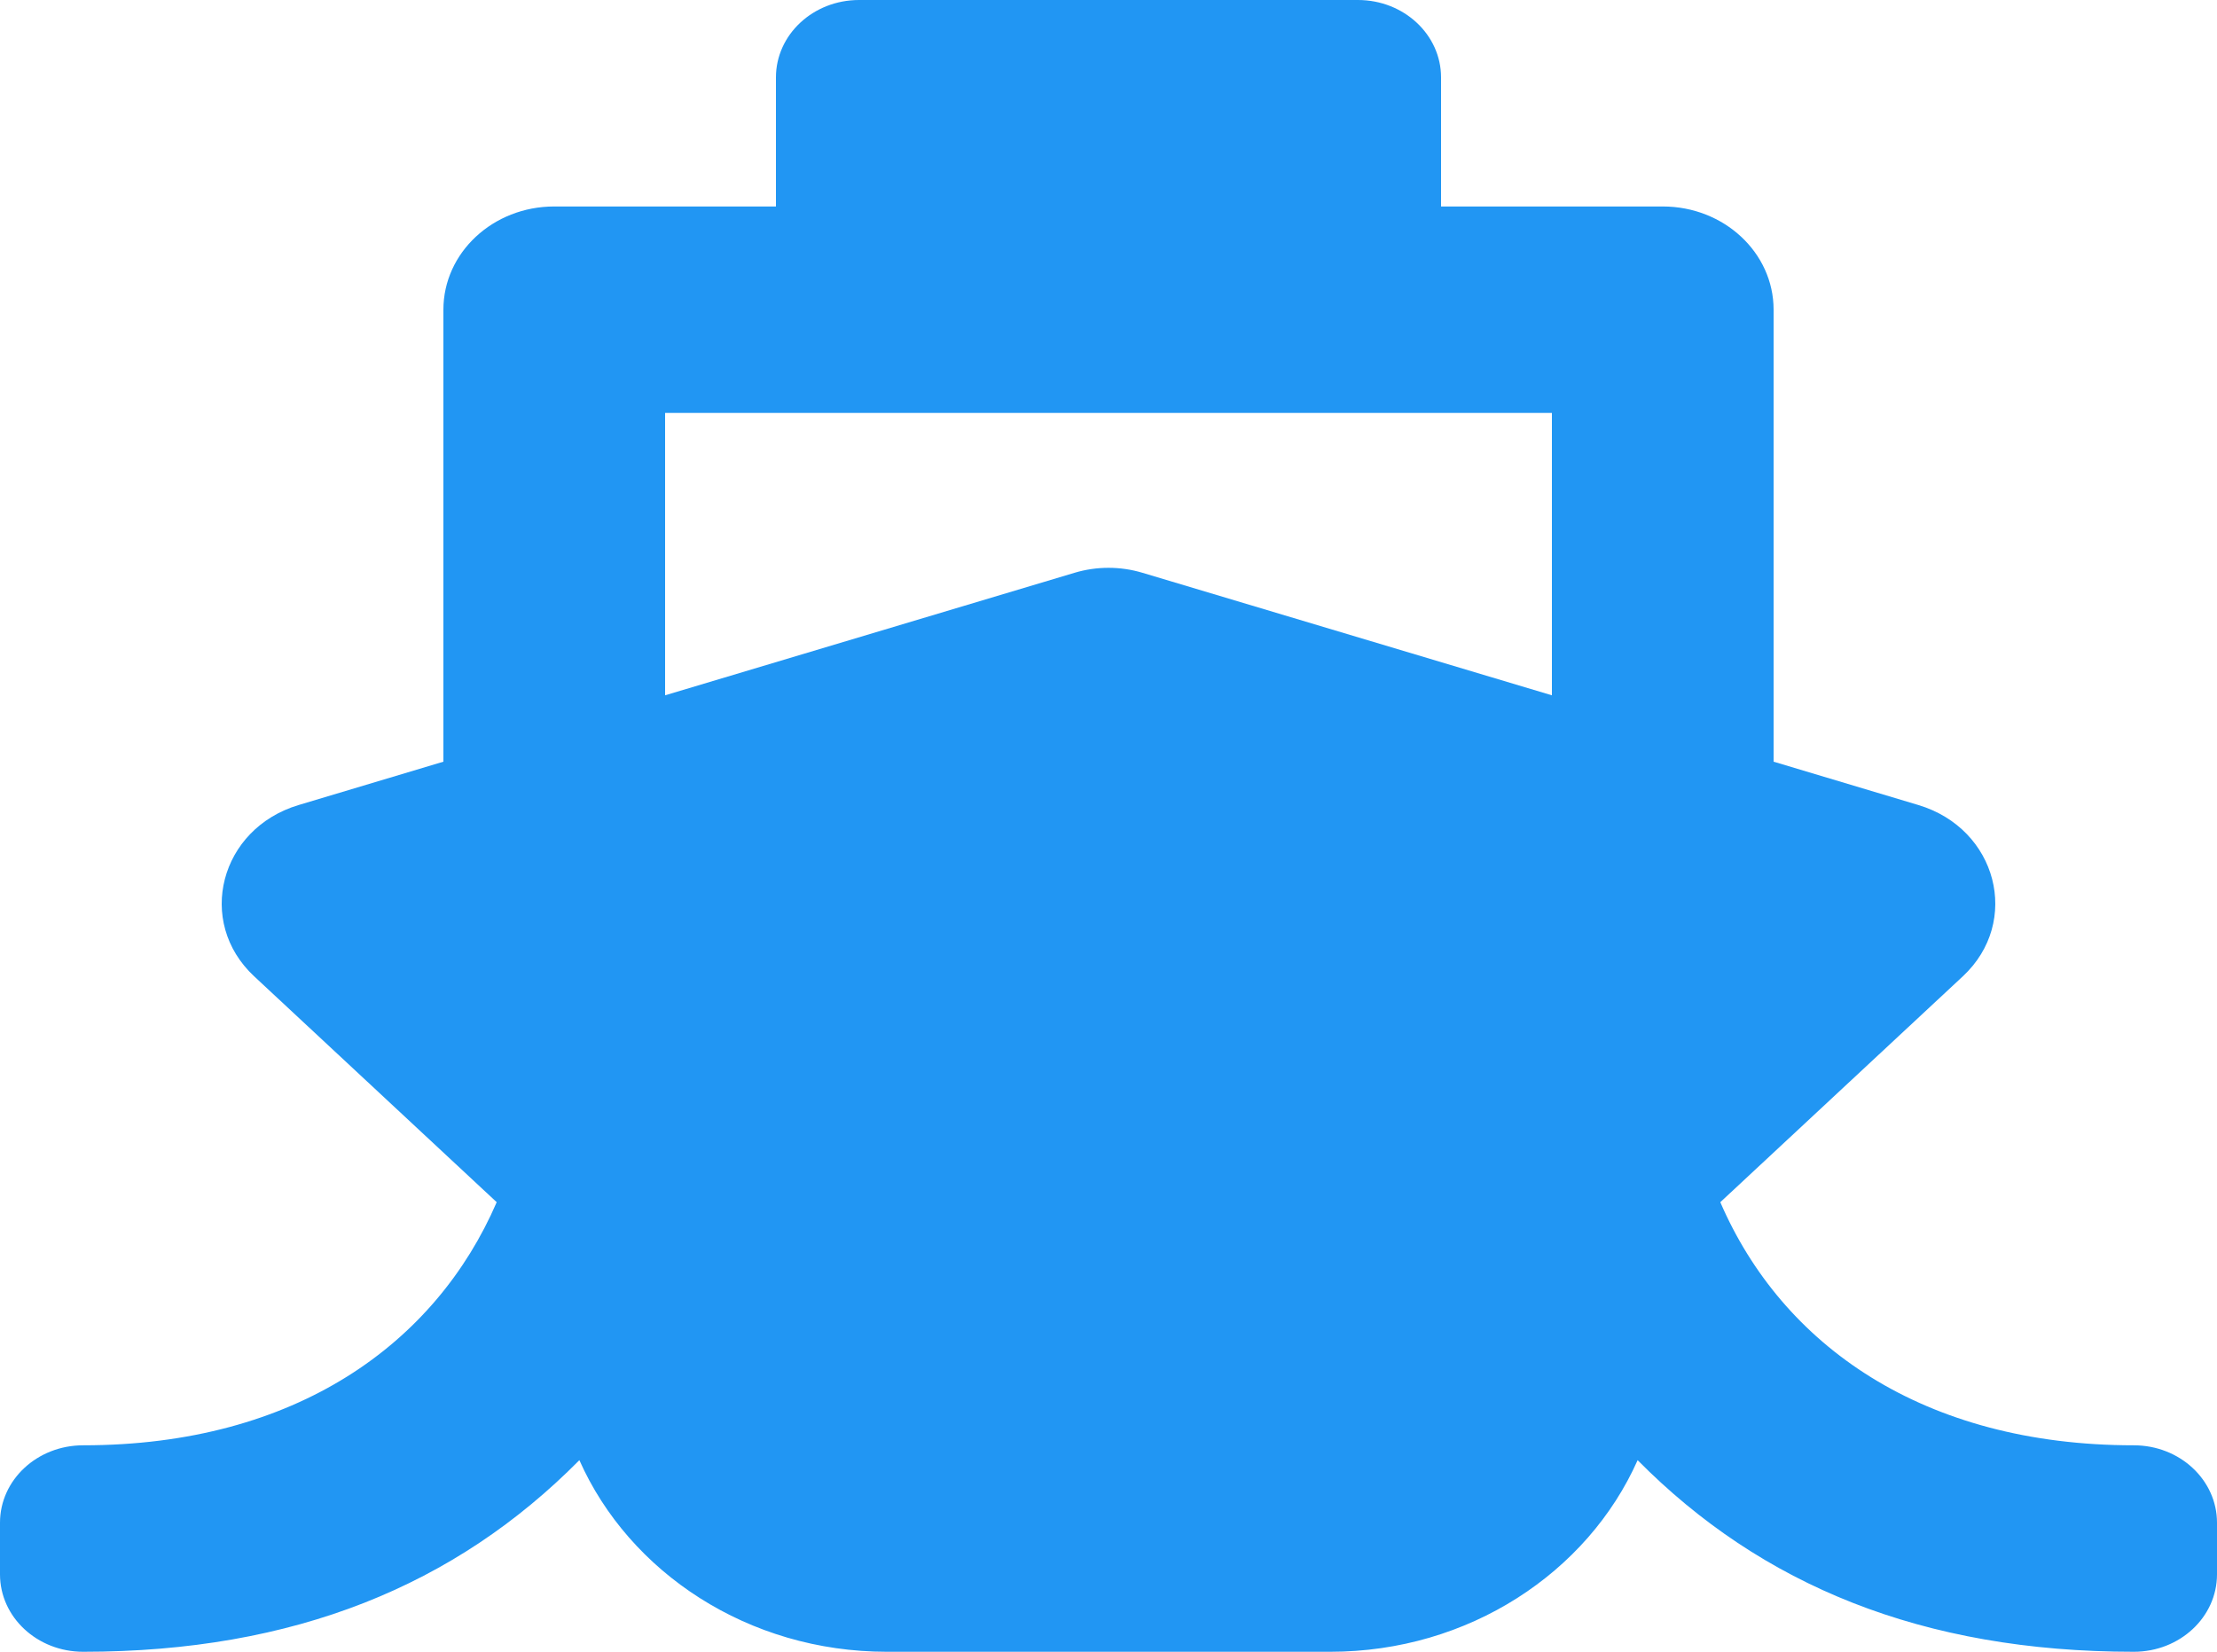 <svg width="51" height="38" viewBox="0 0 51 38" fill="none" xmlns="http://www.w3.org/2000/svg">
<path d="M39.574 27.657L45.153 22.461C46.5 21.206 45.945 19.064 44.13 18.52L40.8 17.523V7.125C40.8 5.813 39.658 4.75 38.25 4.75H33.15V1.781C33.15 0.797 32.294 0 31.238 0H19.762C18.706 0 17.85 0.797 17.85 1.781V4.75H12.75C11.342 4.75 10.2 5.813 10.2 7.125V17.523L6.87 18.52C5.057 19.063 4.499 21.205 5.847 22.461L11.426 27.657C10.027 30.896 6.82 33.25 1.913 33.25C0.856 33.25 0 34.047 0 35.031V36.219C0 37.203 0.856 38 1.913 38C6.775 38 10.479 36.47 13.328 33.592C14.477 36.177 17.214 38 20.4 38H30.6C33.786 38 36.523 36.177 37.672 33.592C40.521 36.47 44.224 38 49.087 38C50.144 38 51 37.203 51 36.219V35.031C51 34.047 50.144 33.25 49.087 33.25C44.241 33.25 40.996 30.949 39.574 27.657ZM15.3 9.5H35.7V15.996L26.28 13.177C25.773 13.025 25.227 13.025 24.72 13.177L15.3 15.996V9.5Z" fill="#2196F3"/>
</svg>
